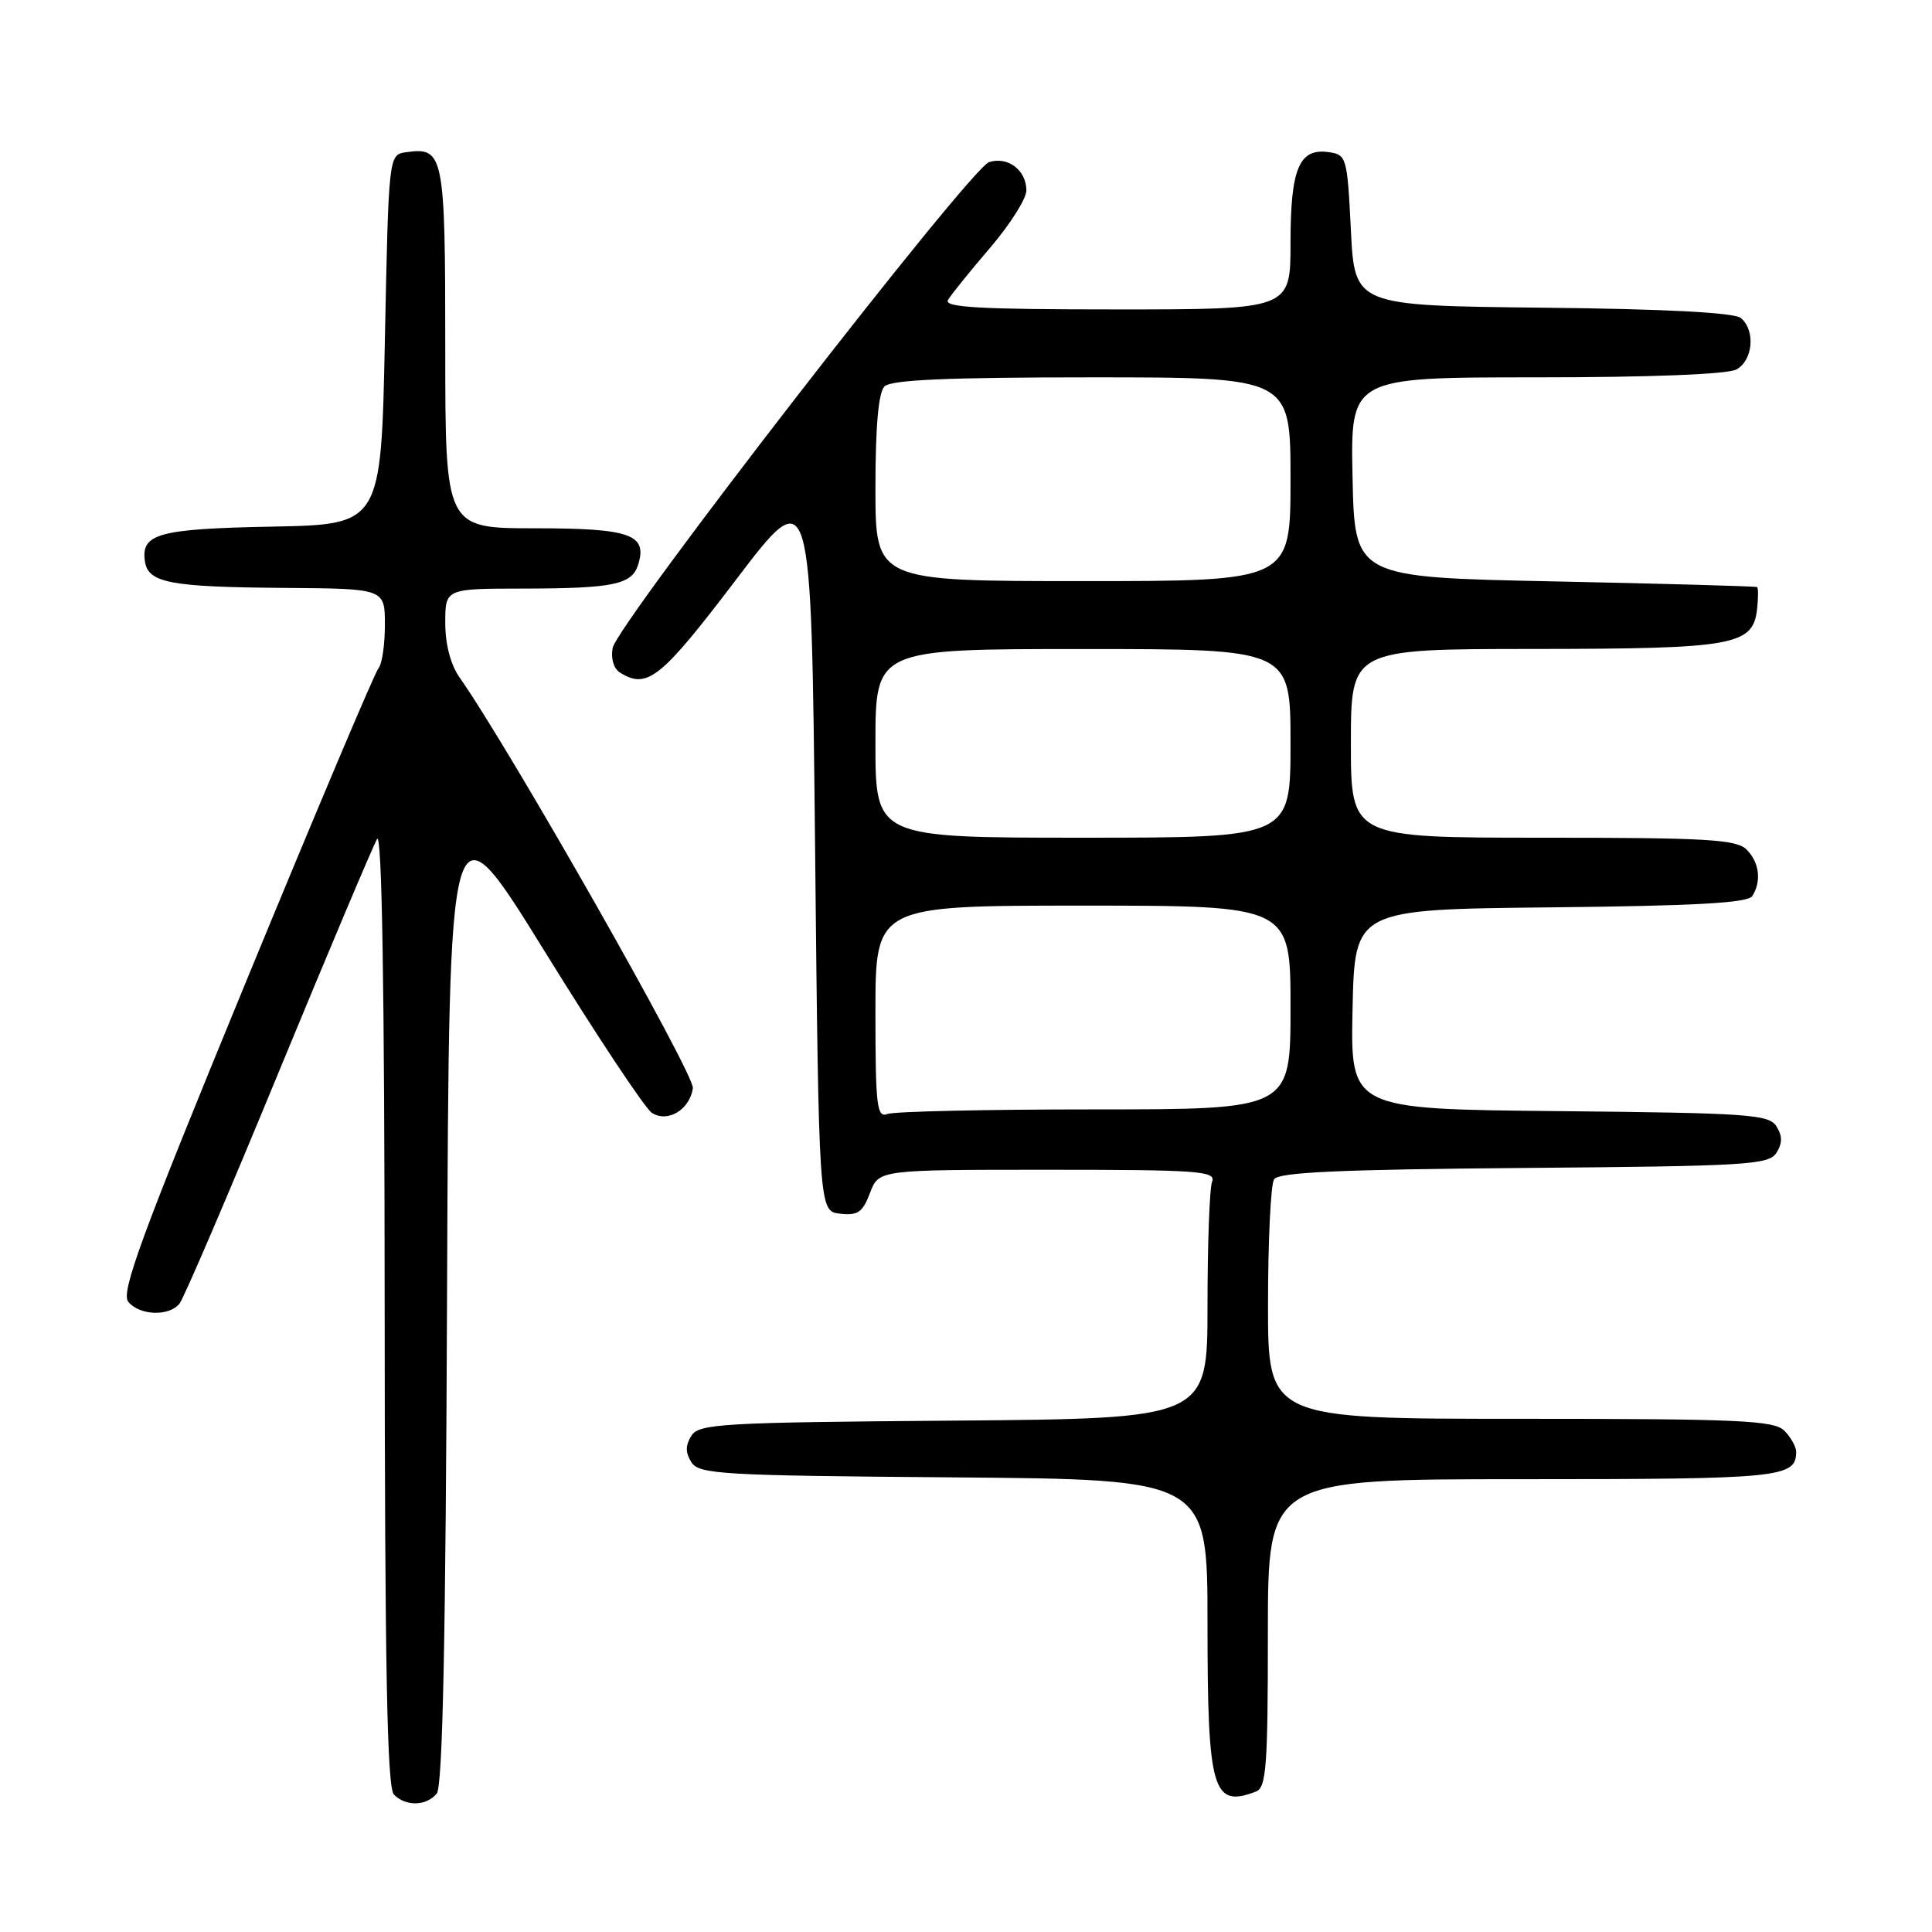 <?xml version="1.0" encoding="UTF-8" standalone="no"?>
<!DOCTYPE svg PUBLIC "-//W3C//DTD SVG 1.1//EN" "http://www.w3.org/Graphics/SVG/1.1/DTD/svg11.dtd" >
<svg xmlns="http://www.w3.org/2000/svg" xmlns:xlink="http://www.w3.org/1999/xlink" version="1.1" viewBox="0 0 256 256">
 <g >
 <path fill="currentColor"
d=" M 57.87 237.66 C 58.66 236.71 59.06 217.20 59.24 170.94 C 59.50 105.57 59.50 105.57 72.14 126.01 C 79.09 137.26 85.50 146.92 86.39 147.47 C 88.49 148.80 91.39 147.04 91.81 144.19 C 92.08 142.40 67.58 99.27 60.91 89.79 C 59.71 88.09 59.00 85.39 59.00 82.54 C 59.00 78.00 59.00 78.00 69.25 77.99 C 81.27 77.97 83.72 77.47 84.55 74.84 C 85.83 70.81 83.53 70.00 70.88 70.00 C 59.00 70.00 59.00 70.00 59.00 46.12 C 59.00 20.42 58.81 19.46 53.81 20.17 C 51.50 20.50 51.50 20.50 51.00 45.00 C 50.50 69.50 50.50 69.50 36.07 69.78 C 21.01 70.07 18.67 70.71 19.20 74.37 C 19.62 77.24 22.51 77.79 37.75 77.90 C 51.00 78.00 51.00 78.00 51.00 82.80 C 51.00 85.44 50.62 88.03 50.15 88.55 C 49.68 89.07 41.75 107.84 32.53 130.25 C 18.69 163.87 15.98 171.27 17.00 172.50 C 18.51 174.32 22.38 174.46 23.78 172.75 C 24.34 172.06 30.24 158.31 36.88 142.18 C 43.53 126.06 49.42 112.11 49.96 111.18 C 50.61 110.07 50.95 130.95 50.97 173.05 C 50.99 221.11 51.29 236.89 52.20 237.80 C 53.79 239.39 56.49 239.32 57.87 237.66 Z  M 166.42 237.39 C 167.79 236.87 168.00 234.07 168.00 216.39 C 168.00 196.00 168.00 196.00 201.80 196.00 C 235.98 196.00 238.00 195.80 238.00 192.37 C 238.00 191.70 237.29 190.44 236.43 189.57 C 235.06 188.21 230.48 188.00 201.43 188.00 C 168.00 188.00 168.00 188.00 168.02 172.75 C 168.02 164.36 168.38 156.94 168.82 156.26 C 169.41 155.33 177.60 154.96 201.94 154.76 C 231.49 154.52 234.38 154.35 235.39 152.75 C 236.19 151.47 236.19 150.53 235.39 149.25 C 234.39 147.66 231.71 147.48 206.61 147.23 C 178.94 146.97 178.94 146.97 179.22 133.73 C 179.50 120.50 179.50 120.50 205.45 120.23 C 224.68 120.03 231.61 119.65 232.19 118.73 C 233.43 116.77 233.13 114.27 231.43 112.57 C 230.08 111.23 226.21 111.00 204.43 111.00 C 179.00 111.00 179.00 111.00 179.00 98.50 C 179.00 86.00 179.00 86.00 203.25 85.99 C 229.80 85.97 232.26 85.53 232.82 80.73 C 232.99 79.23 232.99 77.91 232.82 77.79 C 232.64 77.68 220.57 77.34 206.00 77.04 C 179.50 76.50 179.50 76.50 179.22 63.25 C 178.94 50.00 178.94 50.00 203.54 50.00 C 218.58 50.00 228.88 49.60 230.07 48.96 C 232.28 47.78 232.64 43.77 230.67 42.14 C 229.80 41.42 220.75 40.94 204.42 40.77 C 179.50 40.50 179.50 40.50 179.00 30.50 C 178.52 20.82 178.42 20.49 176.06 20.16 C 172.14 19.60 171.00 22.32 171.00 32.19 C 171.00 41.00 171.00 41.00 147.94 41.00 C 129.77 41.00 125.04 40.73 125.61 39.75 C 126.01 39.06 128.52 35.96 131.17 32.86 C 133.83 29.76 136.00 26.33 136.00 25.24 C 136.00 22.55 133.55 20.69 131.06 21.48 C 128.55 22.28 81.82 82.59 81.18 85.86 C 80.92 87.22 81.31 88.58 82.11 89.09 C 85.74 91.39 87.53 89.97 97.50 76.85 C 107.50 63.70 107.50 63.70 108.00 112.10 C 108.50 160.50 108.50 160.50 111.31 160.82 C 113.66 161.09 114.31 160.64 115.28 158.07 C 116.44 155.00 116.44 155.00 138.83 155.00 C 158.83 155.00 161.15 155.17 160.61 156.58 C 160.27 157.45 160.00 164.87 160.00 173.07 C 160.00 187.97 160.00 187.97 126.36 188.24 C 95.58 188.48 92.62 188.65 91.61 190.25 C 90.81 191.53 90.81 192.47 91.61 193.75 C 92.62 195.35 95.58 195.52 126.36 195.76 C 160.00 196.03 160.00 196.03 160.00 215.08 C 160.00 237.28 160.67 239.60 166.42 237.39 Z  M 116.00 134.11 C 116.00 120.00 116.00 120.00 143.50 120.00 C 171.00 120.00 171.00 120.00 171.00 133.50 C 171.00 147.00 171.00 147.00 145.08 147.00 C 130.83 147.00 118.45 147.27 117.58 147.61 C 116.19 148.14 116.00 146.56 116.00 134.11 Z  M 116.00 98.50 C 116.00 86.00 116.00 86.00 143.50 86.00 C 171.00 86.00 171.00 86.00 171.00 98.50 C 171.00 111.00 171.00 111.00 143.50 111.00 C 116.00 111.00 116.00 111.00 116.00 98.50 Z  M 116.00 64.70 C 116.00 56.47 116.40 52.00 117.20 51.20 C 118.07 50.33 125.58 50.00 144.70 50.00 C 171.00 50.00 171.00 50.00 171.00 63.50 C 171.00 77.00 171.00 77.00 143.50 77.00 C 116.00 77.00 116.00 77.00 116.00 64.70 Z "/>
</g>
</svg>